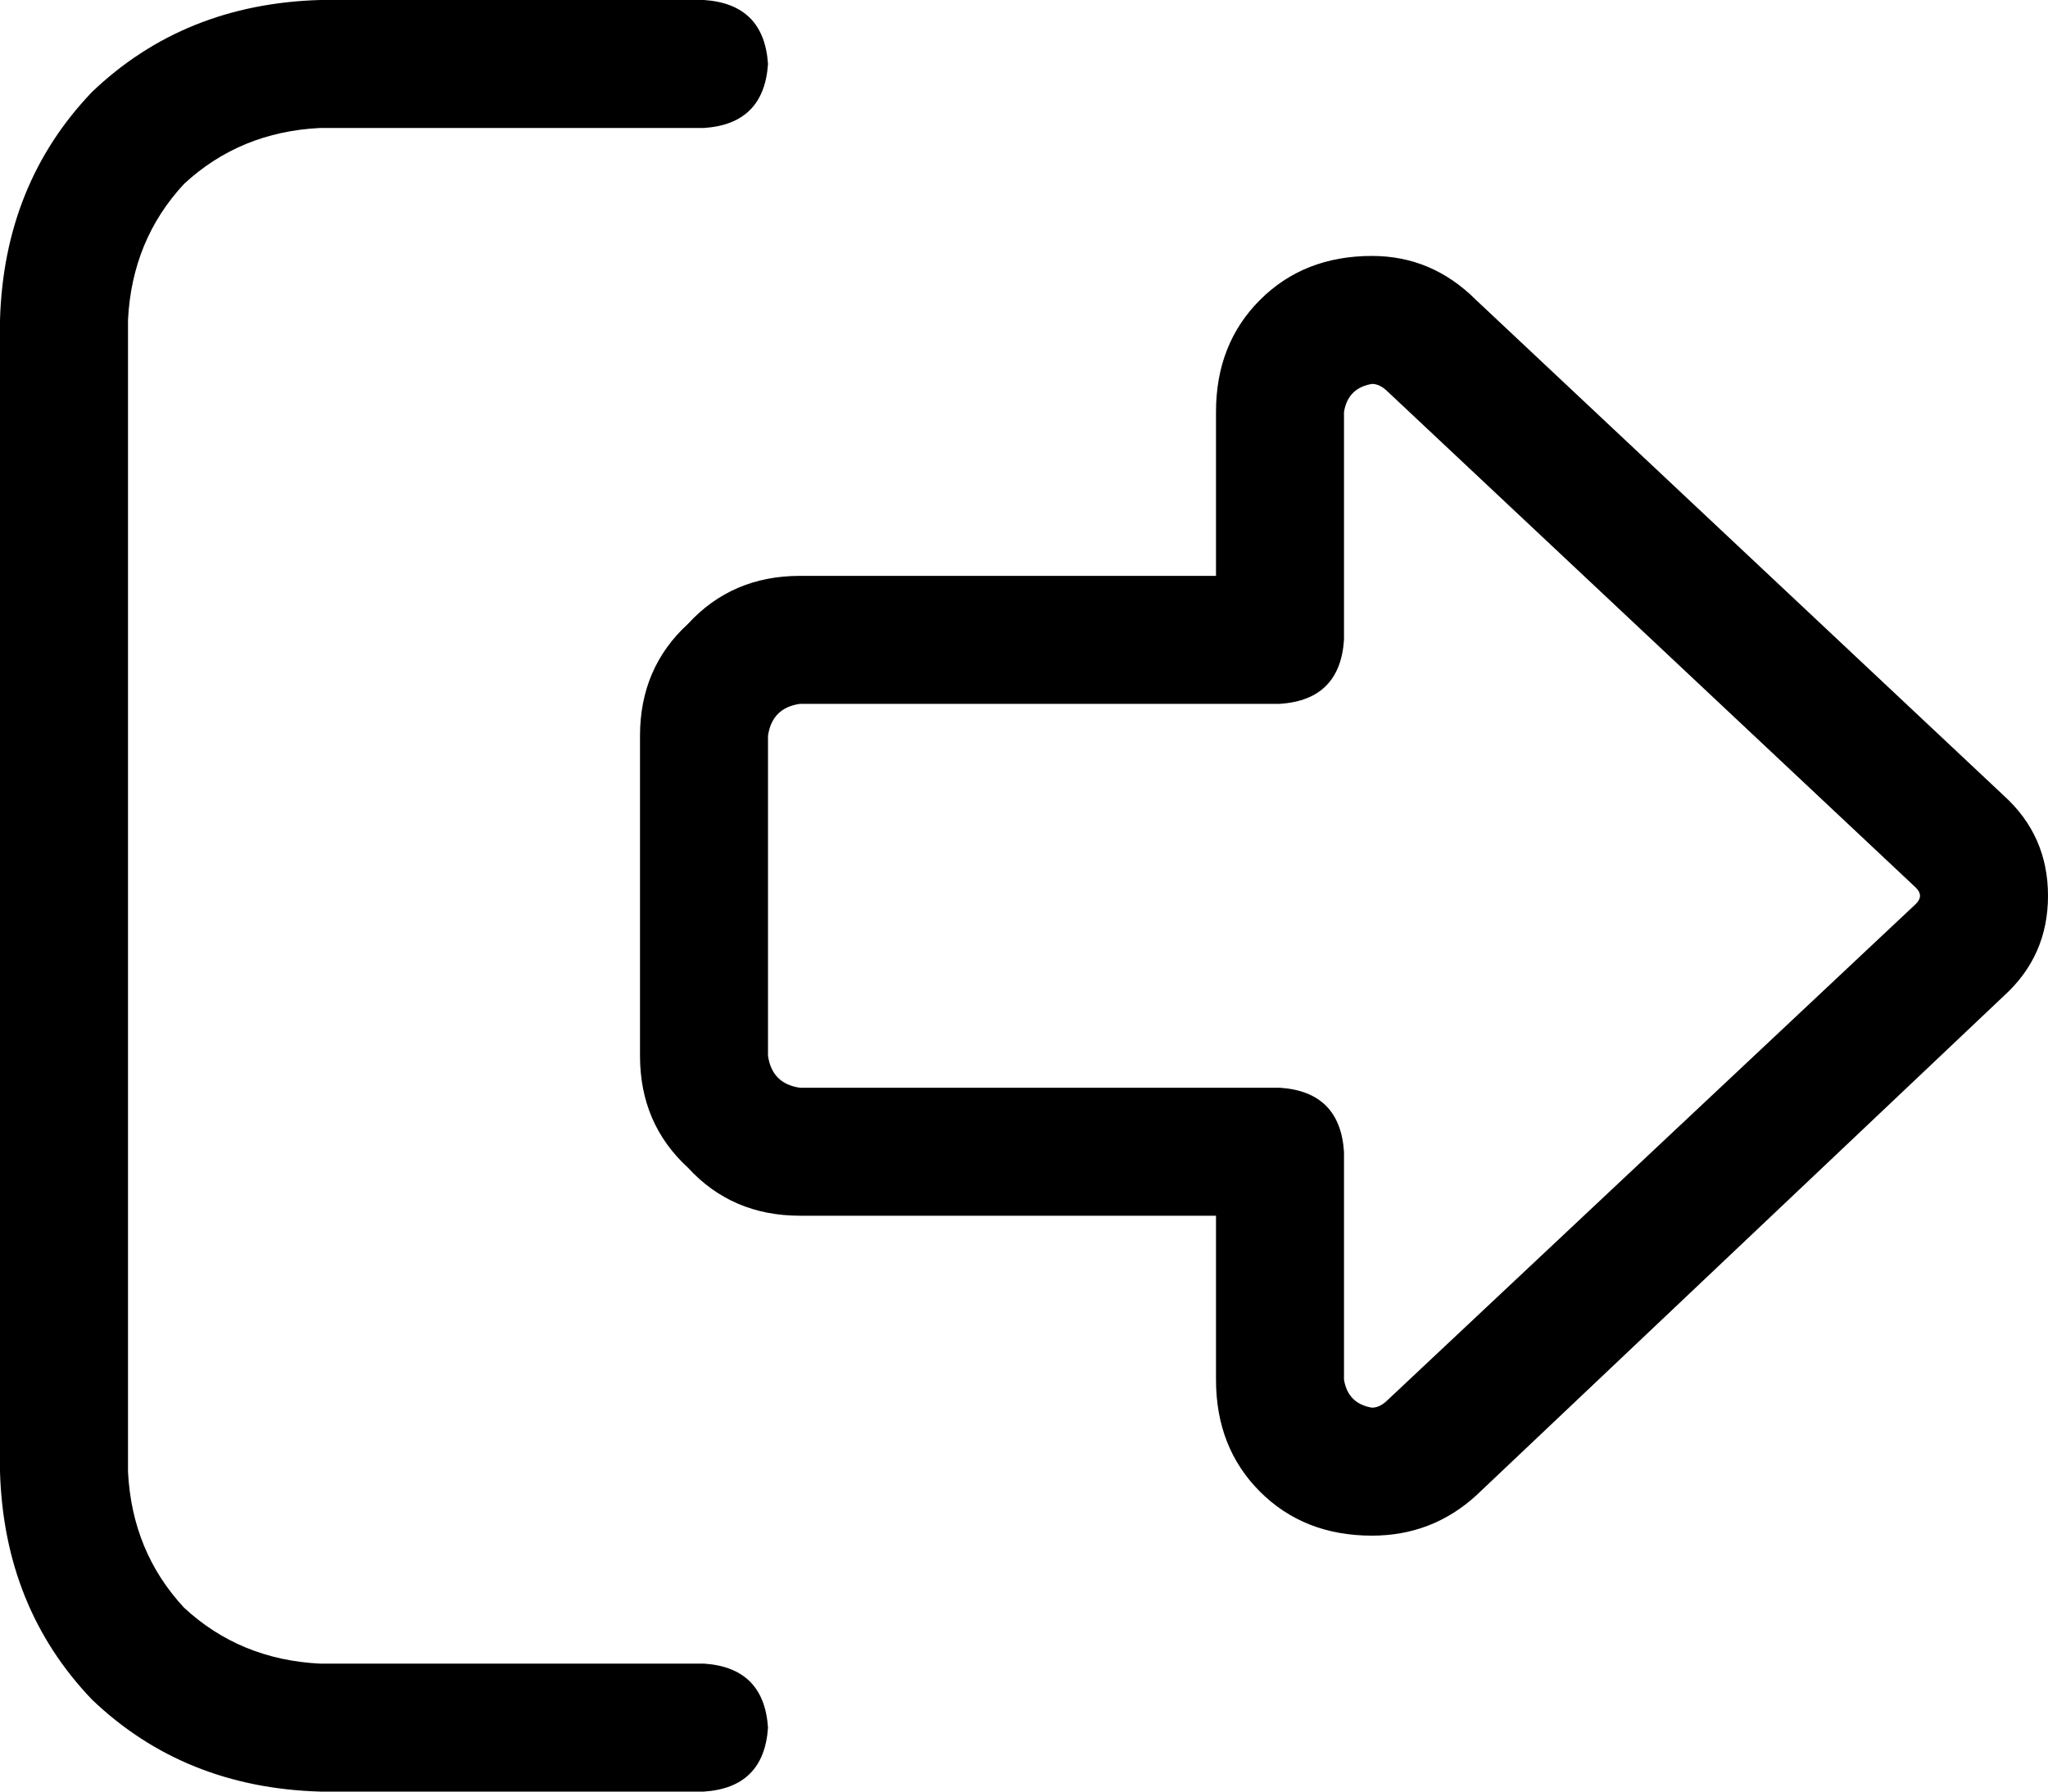 <svg viewBox="0 0 512 448">
  <path
    d="M 479 222 Q 480 223 480 224 Q 480 225 479 226 L 347 350 Q 345 352 343 352 Q 337 351 336 345 L 336 288 Q 335 273 320 272 L 200 272 Q 193 271 192 264 L 192 184 Q 193 177 200 176 L 320 176 Q 335 175 336 160 L 336 103 Q 337 97 343 96 Q 345 96 347 98 L 479 222 L 479 222 Z M 512 224 Q 512 209 501 199 L 369 75 Q 358 64 343 64 Q 326 64 315 75 Q 304 86 304 103 L 304 144 L 200 144 Q 183 144 172 156 Q 160 167 160 184 L 160 264 Q 160 281 172 292 Q 183 304 200 304 L 304 304 L 304 345 Q 304 362 315 373 Q 326 384 343 384 Q 358 384 369 374 L 501 249 Q 512 239 512 224 L 512 224 Z M 176 32 Q 191 31 192 16 Q 191 1 176 0 L 80 0 Q 46 1 23 23 Q 1 46 0 80 L 0 368 Q 1 402 23 425 Q 46 447 80 448 L 176 448 Q 191 447 192 432 Q 191 417 176 416 L 80 416 Q 60 415 46 402 Q 33 388 32 368 L 32 80 Q 33 60 46 46 Q 60 33 80 32 L 176 32 L 176 32 Z"
  />
</svg>